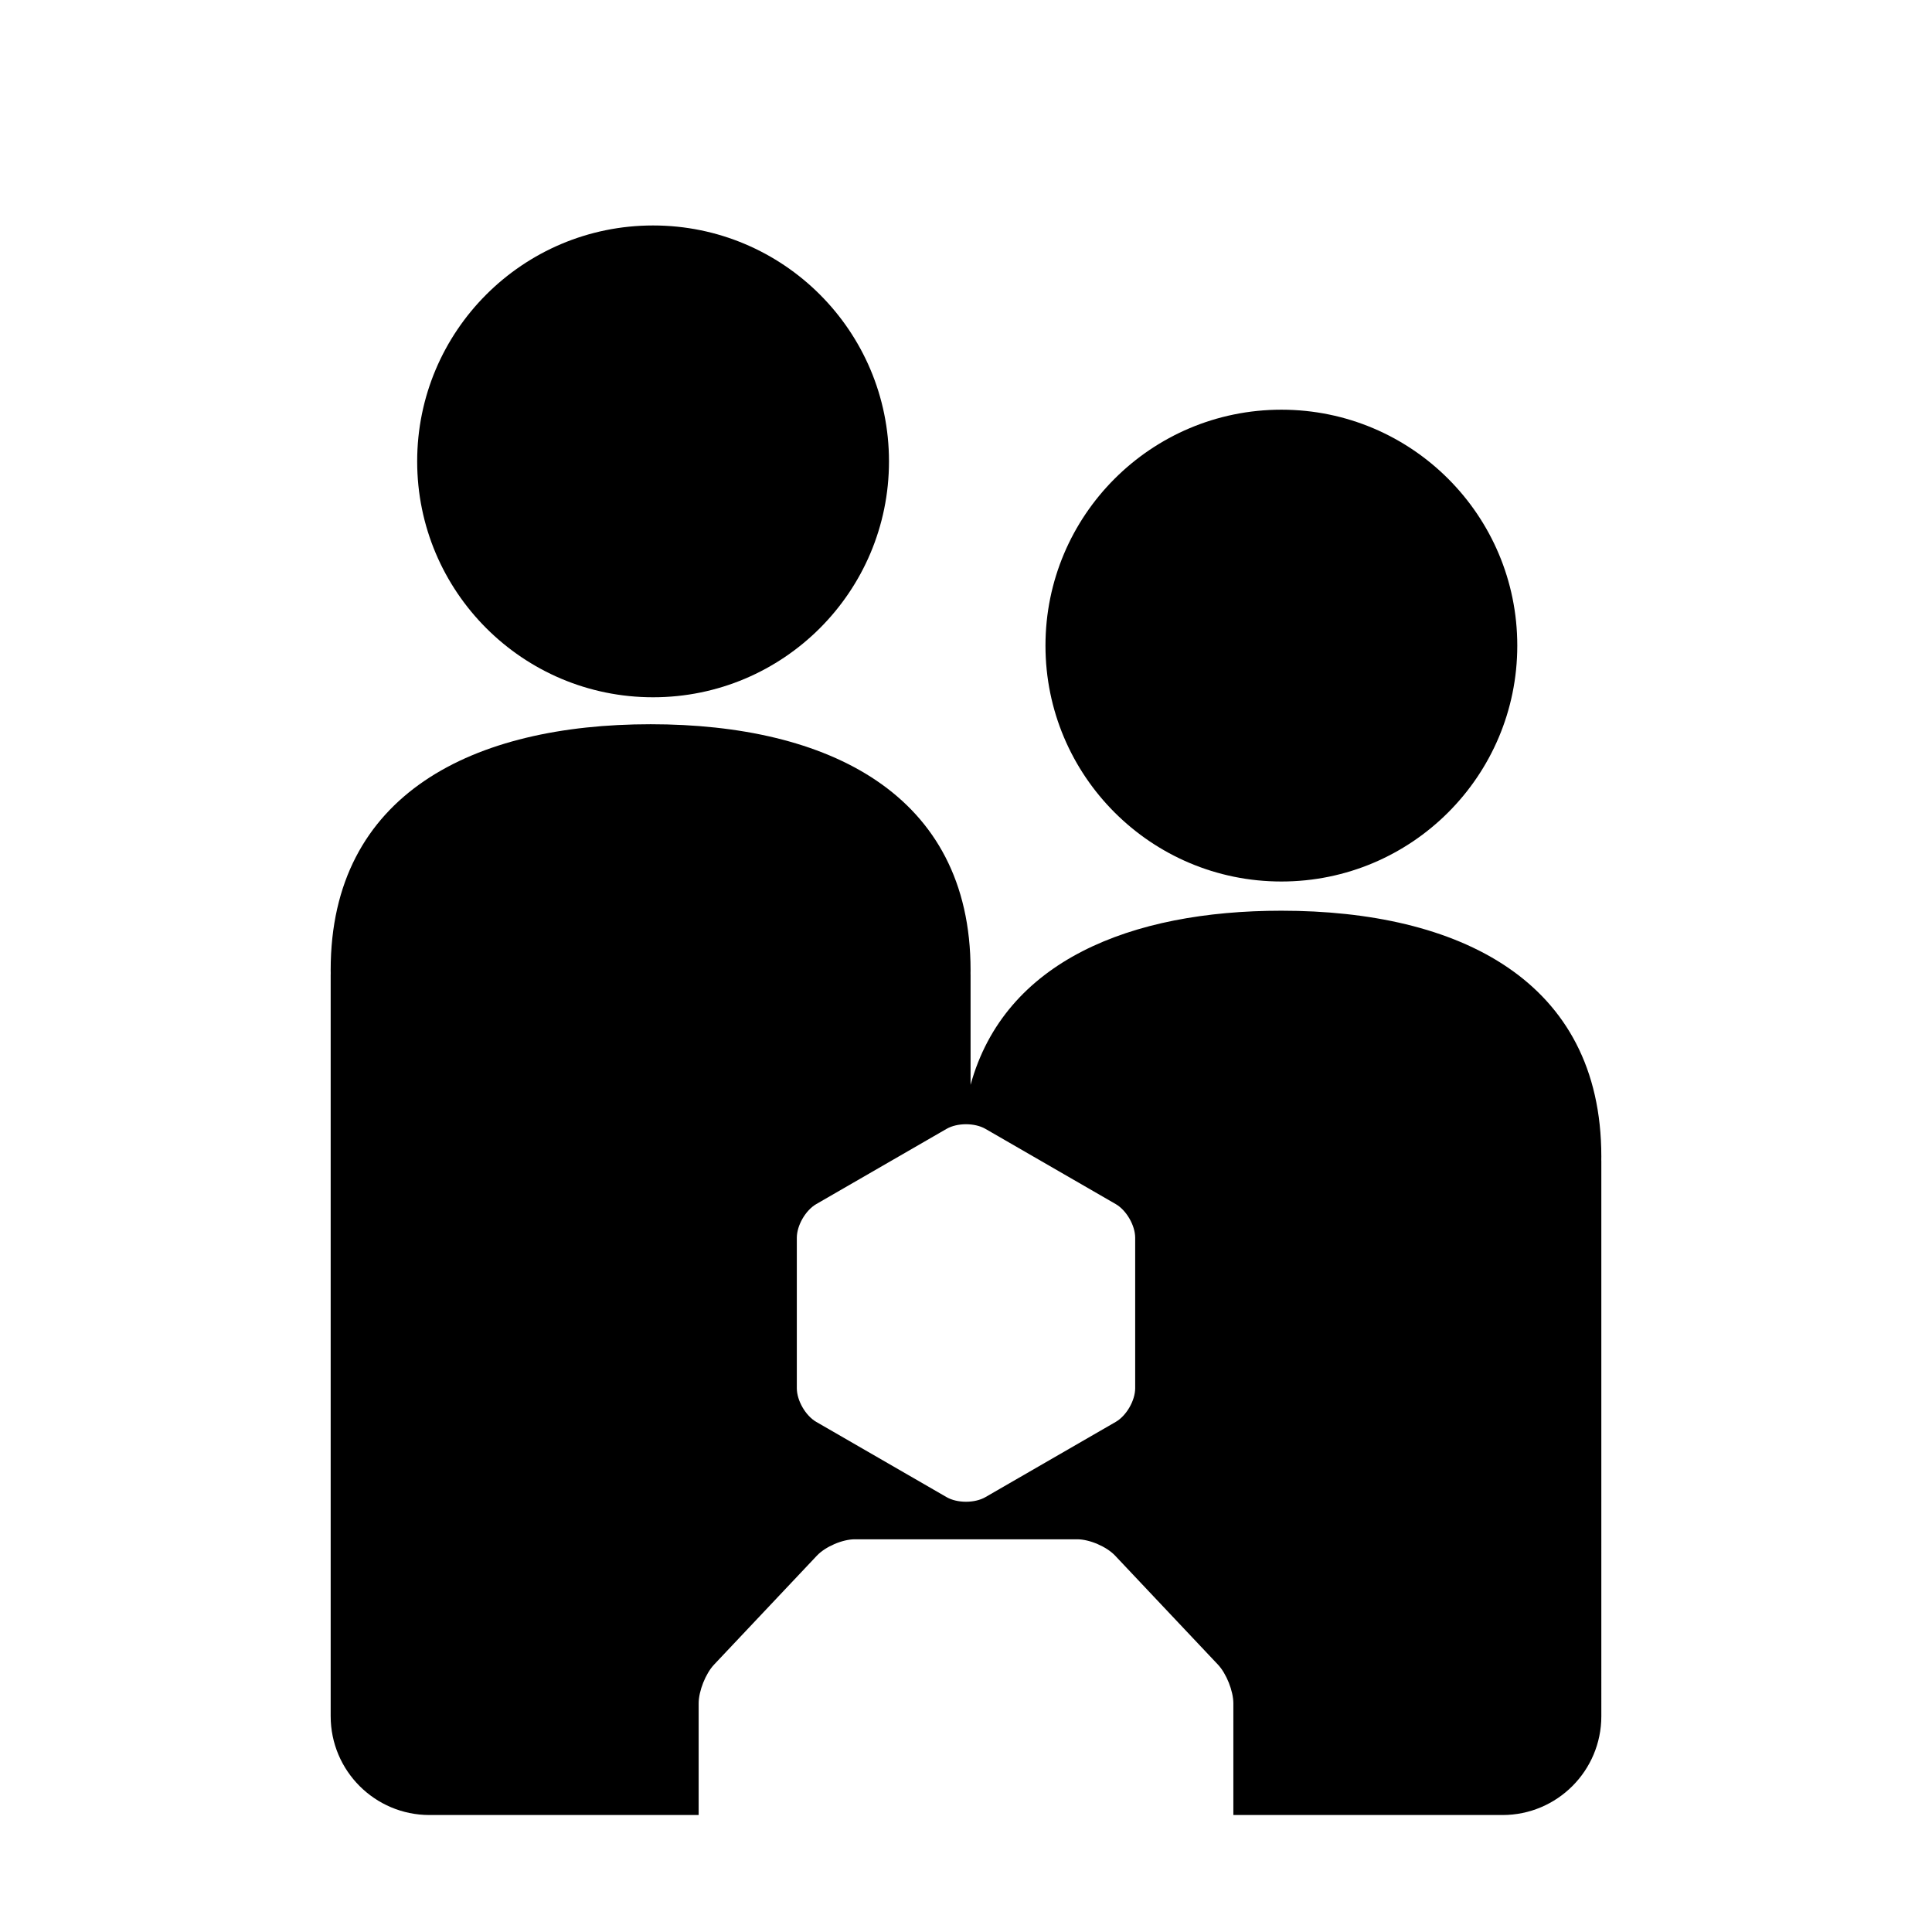 <?xml version="1.0" encoding="utf-8"?>
<!-- Generator: Adobe Illustrator 17.0.0, SVG Export Plug-In . SVG Version: 6.00 Build 0)  -->
<!DOCTYPE svg PUBLIC "-//W3C//DTD SVG 1.1//EN" "http://www.w3.org/Graphics/SVG/1.1/DTD/svg11.dtd">
<svg version="1.1"
	 id="svg2" xmlns:svg="http://www.w3.org/2000/svg" xmlns:cc="http://creativecommons.org/ns#" xmlns:inkscape="http://www.inkscape.org/namespaces/inkscape" xmlns:sodipodi="http://sodipodi.sourceforge.net/DTD/sodipodi-0.dtd" xmlns:rdf="http://www.w3.org/1999/02/22-rdf-syntax-ns#" xmlns:dc="http://purl.org/dc/elements/1.1/" inkscape:version="0.48.2 r9819" sodipodi:docname="download.svg"
	 xmlns="http://www.w3.org/2000/svg" xmlns:xlink="http://www.w3.org/1999/xlink" x="0px" y="0px" width="1024px" height="1024px"
	 viewBox="0 0 1024 1024" enable-background="new 0 0 1024 1024" xml:space="preserve">
<sodipodi:namedview  showgrid="false" inkscape:cy="493.00811" borderopacity="1.0" bordercolor="#666666" inkscape:zoom="0.62559308" pagecolor="#ffffff" id="base" inkscape:cx="718.10745" inkscape:pageopacity="0.0" inkscape:document-units="px" inkscape:current-layer="layer1" inkscape:window-width="1525" inkscape:pageshadow="2" inkscape:window-maximized="0" inkscape:window-x="1941" inkscape:window-y="6" inkscape:window-height="825">
	</sodipodi:namedview>
<g>
	<circle cx="346.146" cy="244.535" r="125.035"/>
	<circle cx="679.157" cy="342.182" r="125.035"/>
	<path d="M848.736,612.992c0-93.656-75.923-130.294-169.579-130.294c-79.75,0-146.629,26.576-164.735,92.29v-58.214
		c0-0.293-0.017-0.582-0.022-0.873c0.006-0.582,0.022-1.162,0.022-1.746c0-93.656-75.923-130.294-169.579-130.294
		s-169.579,36.638-169.579,130.294c0,0.584,0.016,1.163,0.022,1.746c-0.005,0.292-0.022,0.58-0.022,0.873V909.62
		c0,28.928,23.451,52.38,52.38,52.38H370.3v-59.152c0-6.549,3.678-15.805,8.173-20.569l54.505-57.762
		c4.495-4.764,13.531-8.661,20.081-8.661h117.884c6.549,0,15.586,3.897,20.081,8.661l54.505,57.762
		c4.495,4.764,8.173,14.02,8.173,20.569V962h142.656c28.928,0,52.38-23.451,52.38-52.38V615.611c0-0.293-0.017-0.582-0.022-0.873
		C848.72,614.156,848.736,613.576,848.736,612.992z M601.67,735.775c0,6.549-4.641,14.587-10.313,17.862L522.313,793.5
		c-5.672,3.275-14.953,3.275-20.625,0l-69.044-39.863c-5.672-3.275-10.313-11.313-10.313-17.862V656.05
		c0-6.549,4.641-14.587,10.313-17.862l69.044-39.863c5.672-3.275,14.953-3.275,20.625,0l69.044,39.863
		c5.672,3.275,10.313,11.313,10.313,17.862V735.775z"/>
</g>
</svg>
